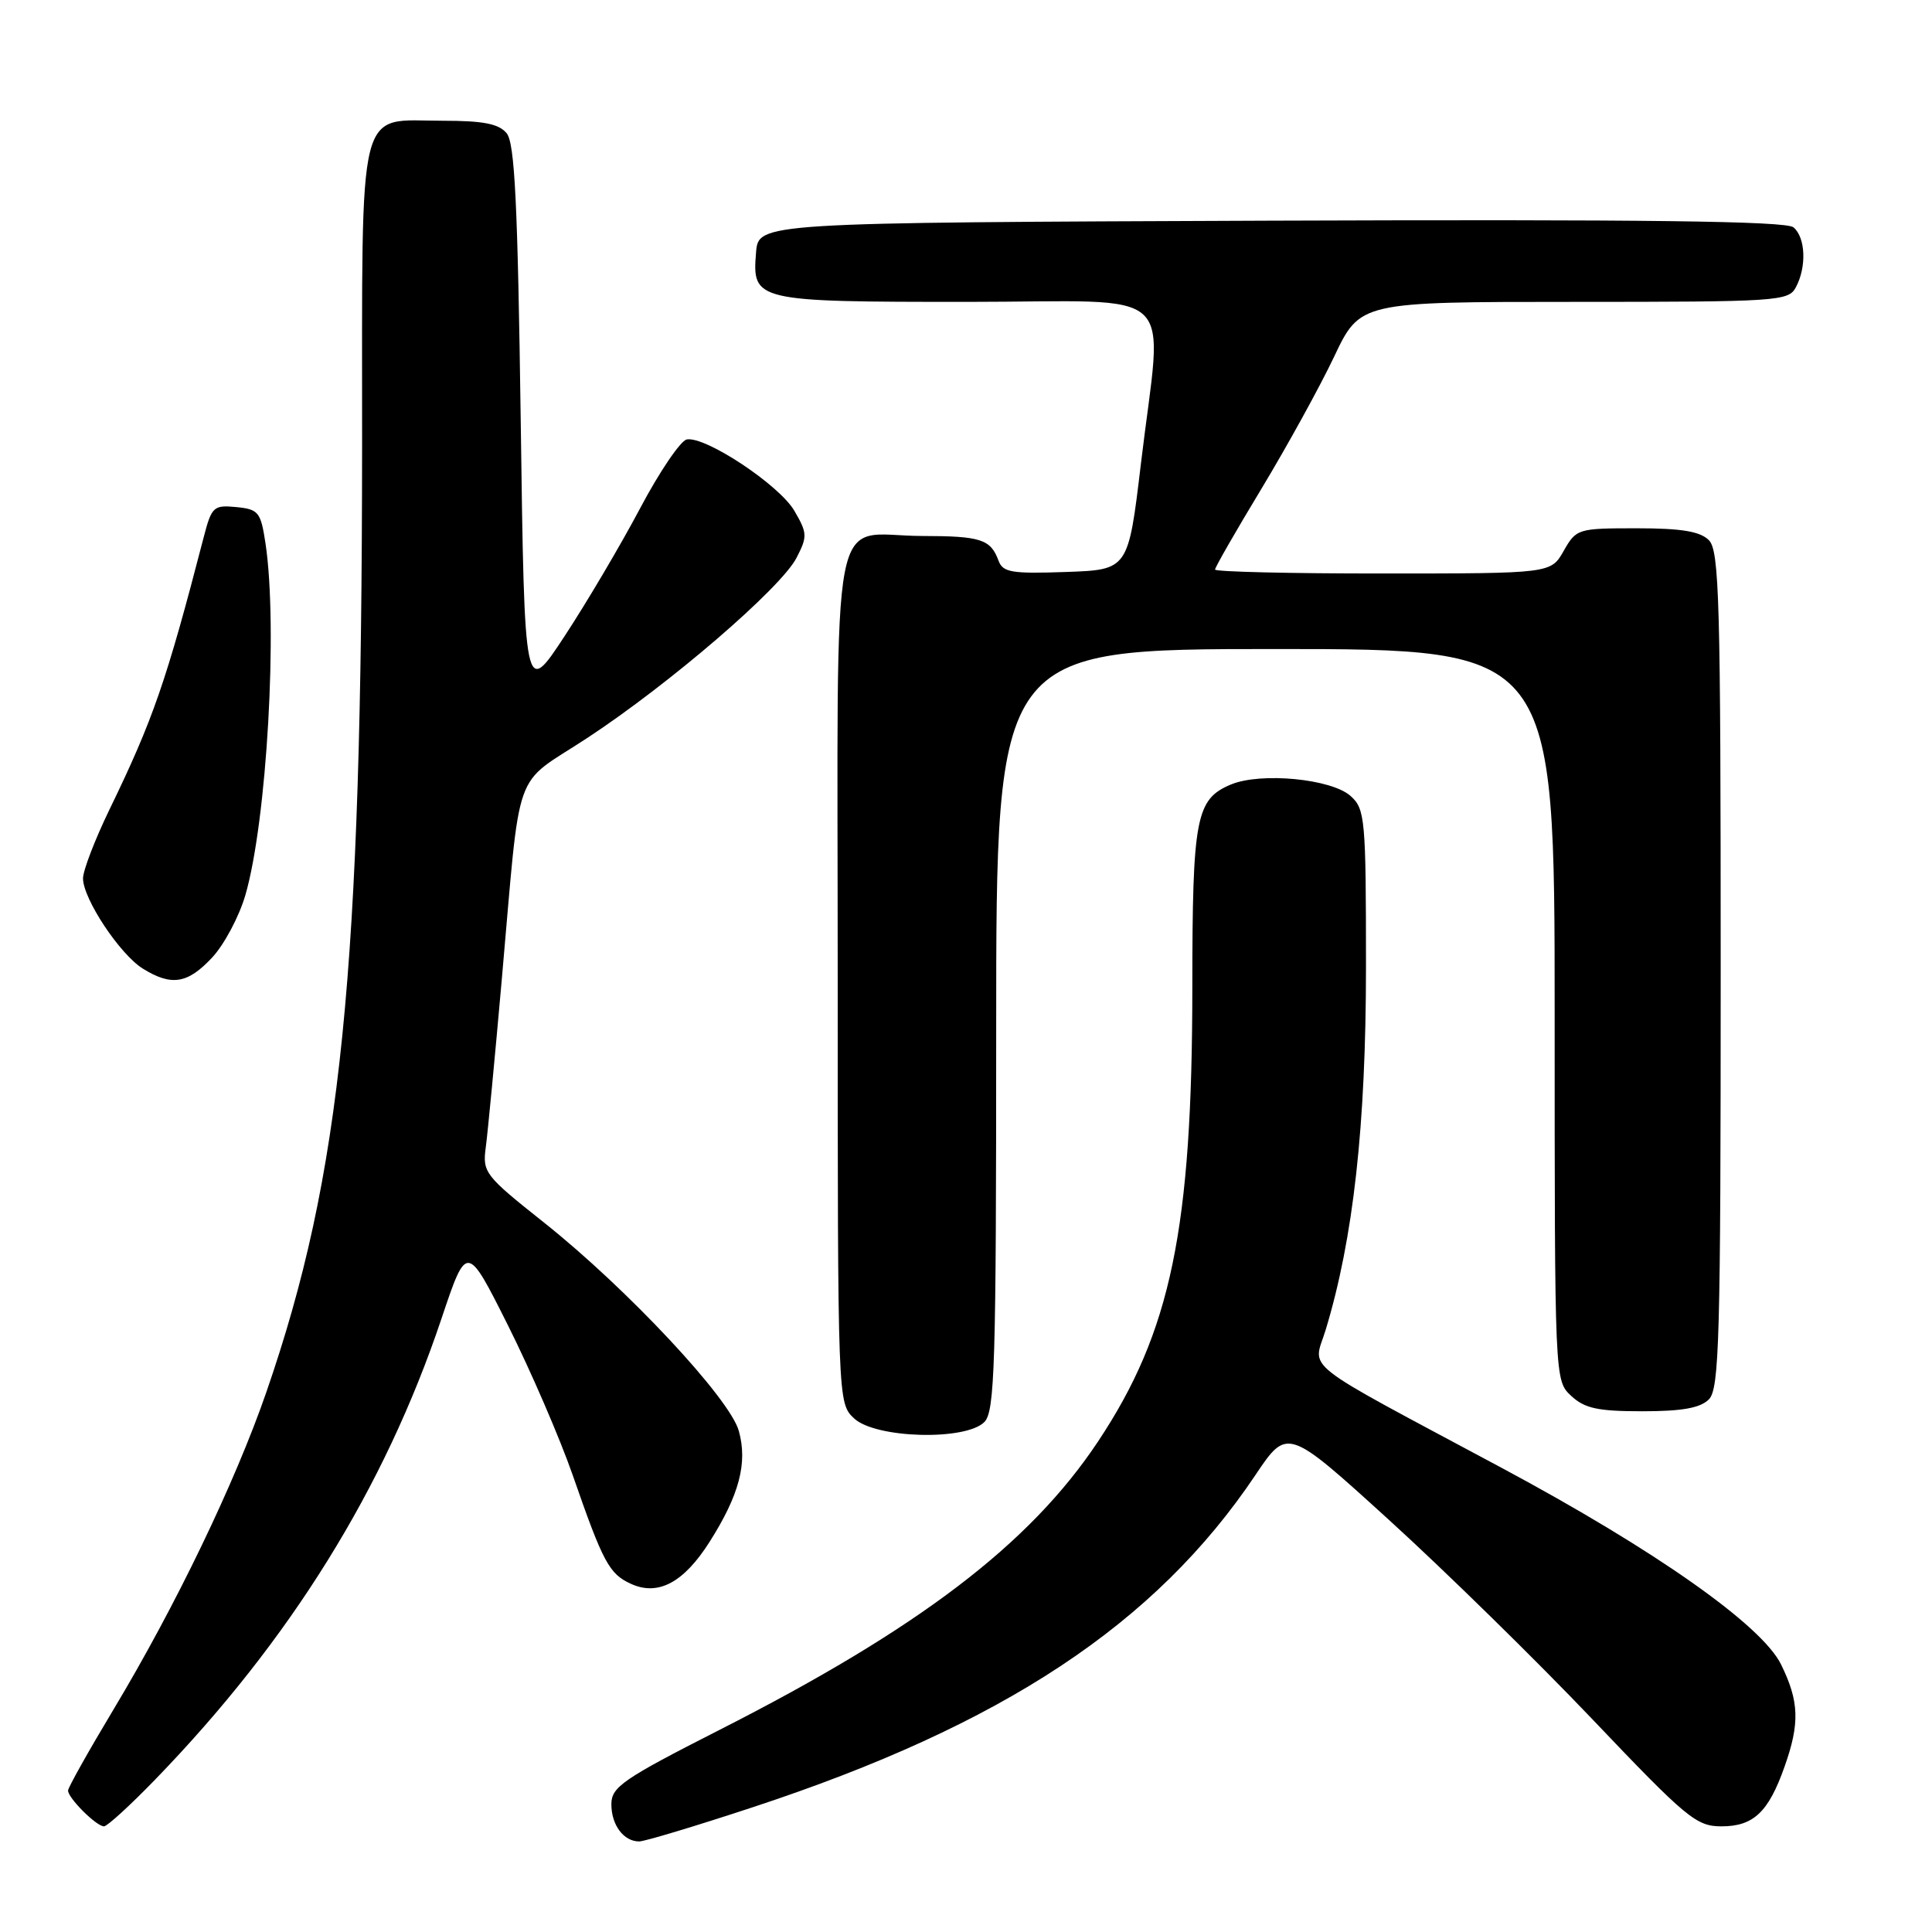 <?xml version="1.0" encoding="UTF-8" standalone="no"?>
<!DOCTYPE svg PUBLIC "-//W3C//DTD SVG 1.1//EN" "http://www.w3.org/Graphics/SVG/1.1/DTD/svg11.dtd" >
<svg xmlns="http://www.w3.org/2000/svg" xmlns:xlink="http://www.w3.org/1999/xlink" version="1.1" viewBox="0 0 256 256">
 <g >
 <path fill="currentColor"
d=" M 99.71 239.48 C 132.90 228.56 153.09 215.22 166.35 195.45 C 170.58 189.15 170.58 189.15 184.04 201.39 C 191.44 208.12 203.57 220.01 211.00 227.81 C 223.48 240.93 224.77 242.00 228.10 242.00 C 232.35 242.00 234.34 240.12 236.47 234.07 C 238.50 228.34 238.40 225.45 236.01 220.57 C 233.47 215.36 219.32 205.40 199.00 194.51 C 171.70 179.89 173.99 181.68 175.65 176.24 C 179.33 164.13 181.00 149.12 181.00 128.06 C 181.00 108.53 180.88 107.20 178.98 105.49 C 176.46 103.20 167.12 102.30 163.13 103.94 C 158.46 105.88 158.00 108.30 157.99 130.80 C 157.98 162.87 155.16 176.46 145.50 191.00 C 136.46 204.60 121.74 215.81 95.28 229.25 C 82.58 235.71 81.02 236.78 81.01 239.05 C 81.00 241.81 82.63 244.00 84.69 244.00 C 85.41 244.00 92.16 241.97 99.71 239.48 Z  M 20.61 235.75 C 38.47 217.31 50.95 197.21 58.48 174.78 C 61.85 164.73 61.85 164.73 67.31 175.62 C 70.31 181.61 74.18 190.56 75.90 195.50 C 79.92 207.07 80.72 208.55 83.61 209.87 C 87.21 211.51 90.60 209.70 94.02 204.31 C 97.96 198.10 99.08 193.86 97.90 189.61 C 96.72 185.32 83.10 170.75 72.09 162.00 C 64.23 155.76 63.92 155.36 64.37 152.00 C 64.63 150.07 65.57 140.18 66.47 130.00 C 69.07 100.72 67.78 104.38 77.81 97.79 C 88.73 90.62 103.47 77.93 105.54 73.92 C 107.00 71.10 106.98 70.64 105.26 67.69 C 103.27 64.26 93.47 57.77 91.00 58.23 C 90.18 58.39 87.39 62.49 84.82 67.35 C 82.25 72.20 77.75 79.82 74.82 84.28 C 69.50 92.38 69.50 92.38 69.00 55.84 C 68.60 26.91 68.21 18.96 67.13 17.65 C 66.09 16.40 64.04 16.00 58.71 16.00 C 47.18 16.00 48.00 12.69 47.98 58.90 C 47.95 129.07 45.26 155.63 35.28 184.50 C 31.14 196.47 23.26 212.82 15.05 226.50 C 11.75 232.00 9.03 236.84 9.02 237.25 C 8.99 238.23 12.77 242.00 13.78 242.00 C 14.21 242.00 17.28 239.19 20.61 235.75 Z  M 130.43 188.43 C 131.82 187.04 132.00 180.94 132.00 136.43 C 132.00 86.00 132.00 86.00 169.00 86.00 C 206.00 86.00 206.00 86.00 206.00 134.46 C 206.00 182.92 206.00 182.92 208.19 184.96 C 209.97 186.62 211.71 187.00 217.62 187.00 C 222.87 187.00 225.29 186.57 226.43 185.43 C 227.82 184.04 228.00 177.49 228.00 128.50 C 228.00 79.51 227.82 72.96 226.43 71.57 C 225.26 70.41 222.80 70.00 216.88 70.00 C 209.07 70.00 208.87 70.06 207.20 72.99 C 205.50 75.99 205.50 75.99 183.25 75.99 C 171.01 76.00 161.00 75.76 161.00 75.47 C 161.00 75.17 163.77 70.35 167.16 64.74 C 170.54 59.14 174.87 51.28 176.77 47.28 C 180.22 40.00 180.22 40.00 208.58 40.00 C 235.58 40.00 236.98 39.91 237.96 38.07 C 239.41 35.36 239.25 31.46 237.64 30.12 C 236.65 29.29 217.71 29.06 168.39 29.24 C 100.50 29.50 100.50 29.50 100.18 33.46 C 99.65 39.91 100.05 40.00 128.19 40.00 C 156.86 40.00 154.04 37.36 151.17 61.50 C 149.50 75.50 149.50 75.50 141.23 75.79 C 134.05 76.04 132.88 75.85 132.31 74.29 C 131.26 71.45 129.96 71.03 122.18 71.02 C 109.76 70.99 111.00 64.48 111.00 129.50 C 111.00 185.92 111.00 185.92 113.19 187.96 C 116.03 190.60 127.93 190.93 130.43 188.43 Z  M 28.10 126.89 C 29.70 125.18 31.68 121.46 32.51 118.62 C 35.36 108.80 36.84 83.06 35.18 72.00 C 34.55 67.84 34.26 67.48 31.30 67.19 C 28.30 66.90 28.04 67.14 26.99 71.19 C 22.05 90.25 20.30 95.33 14.51 107.26 C 12.58 111.24 11.00 115.35 11.00 116.39 C 11.00 119.09 15.88 126.46 18.93 128.35 C 22.72 130.70 24.86 130.36 28.10 126.89 Z "/>
</g>
</svg>